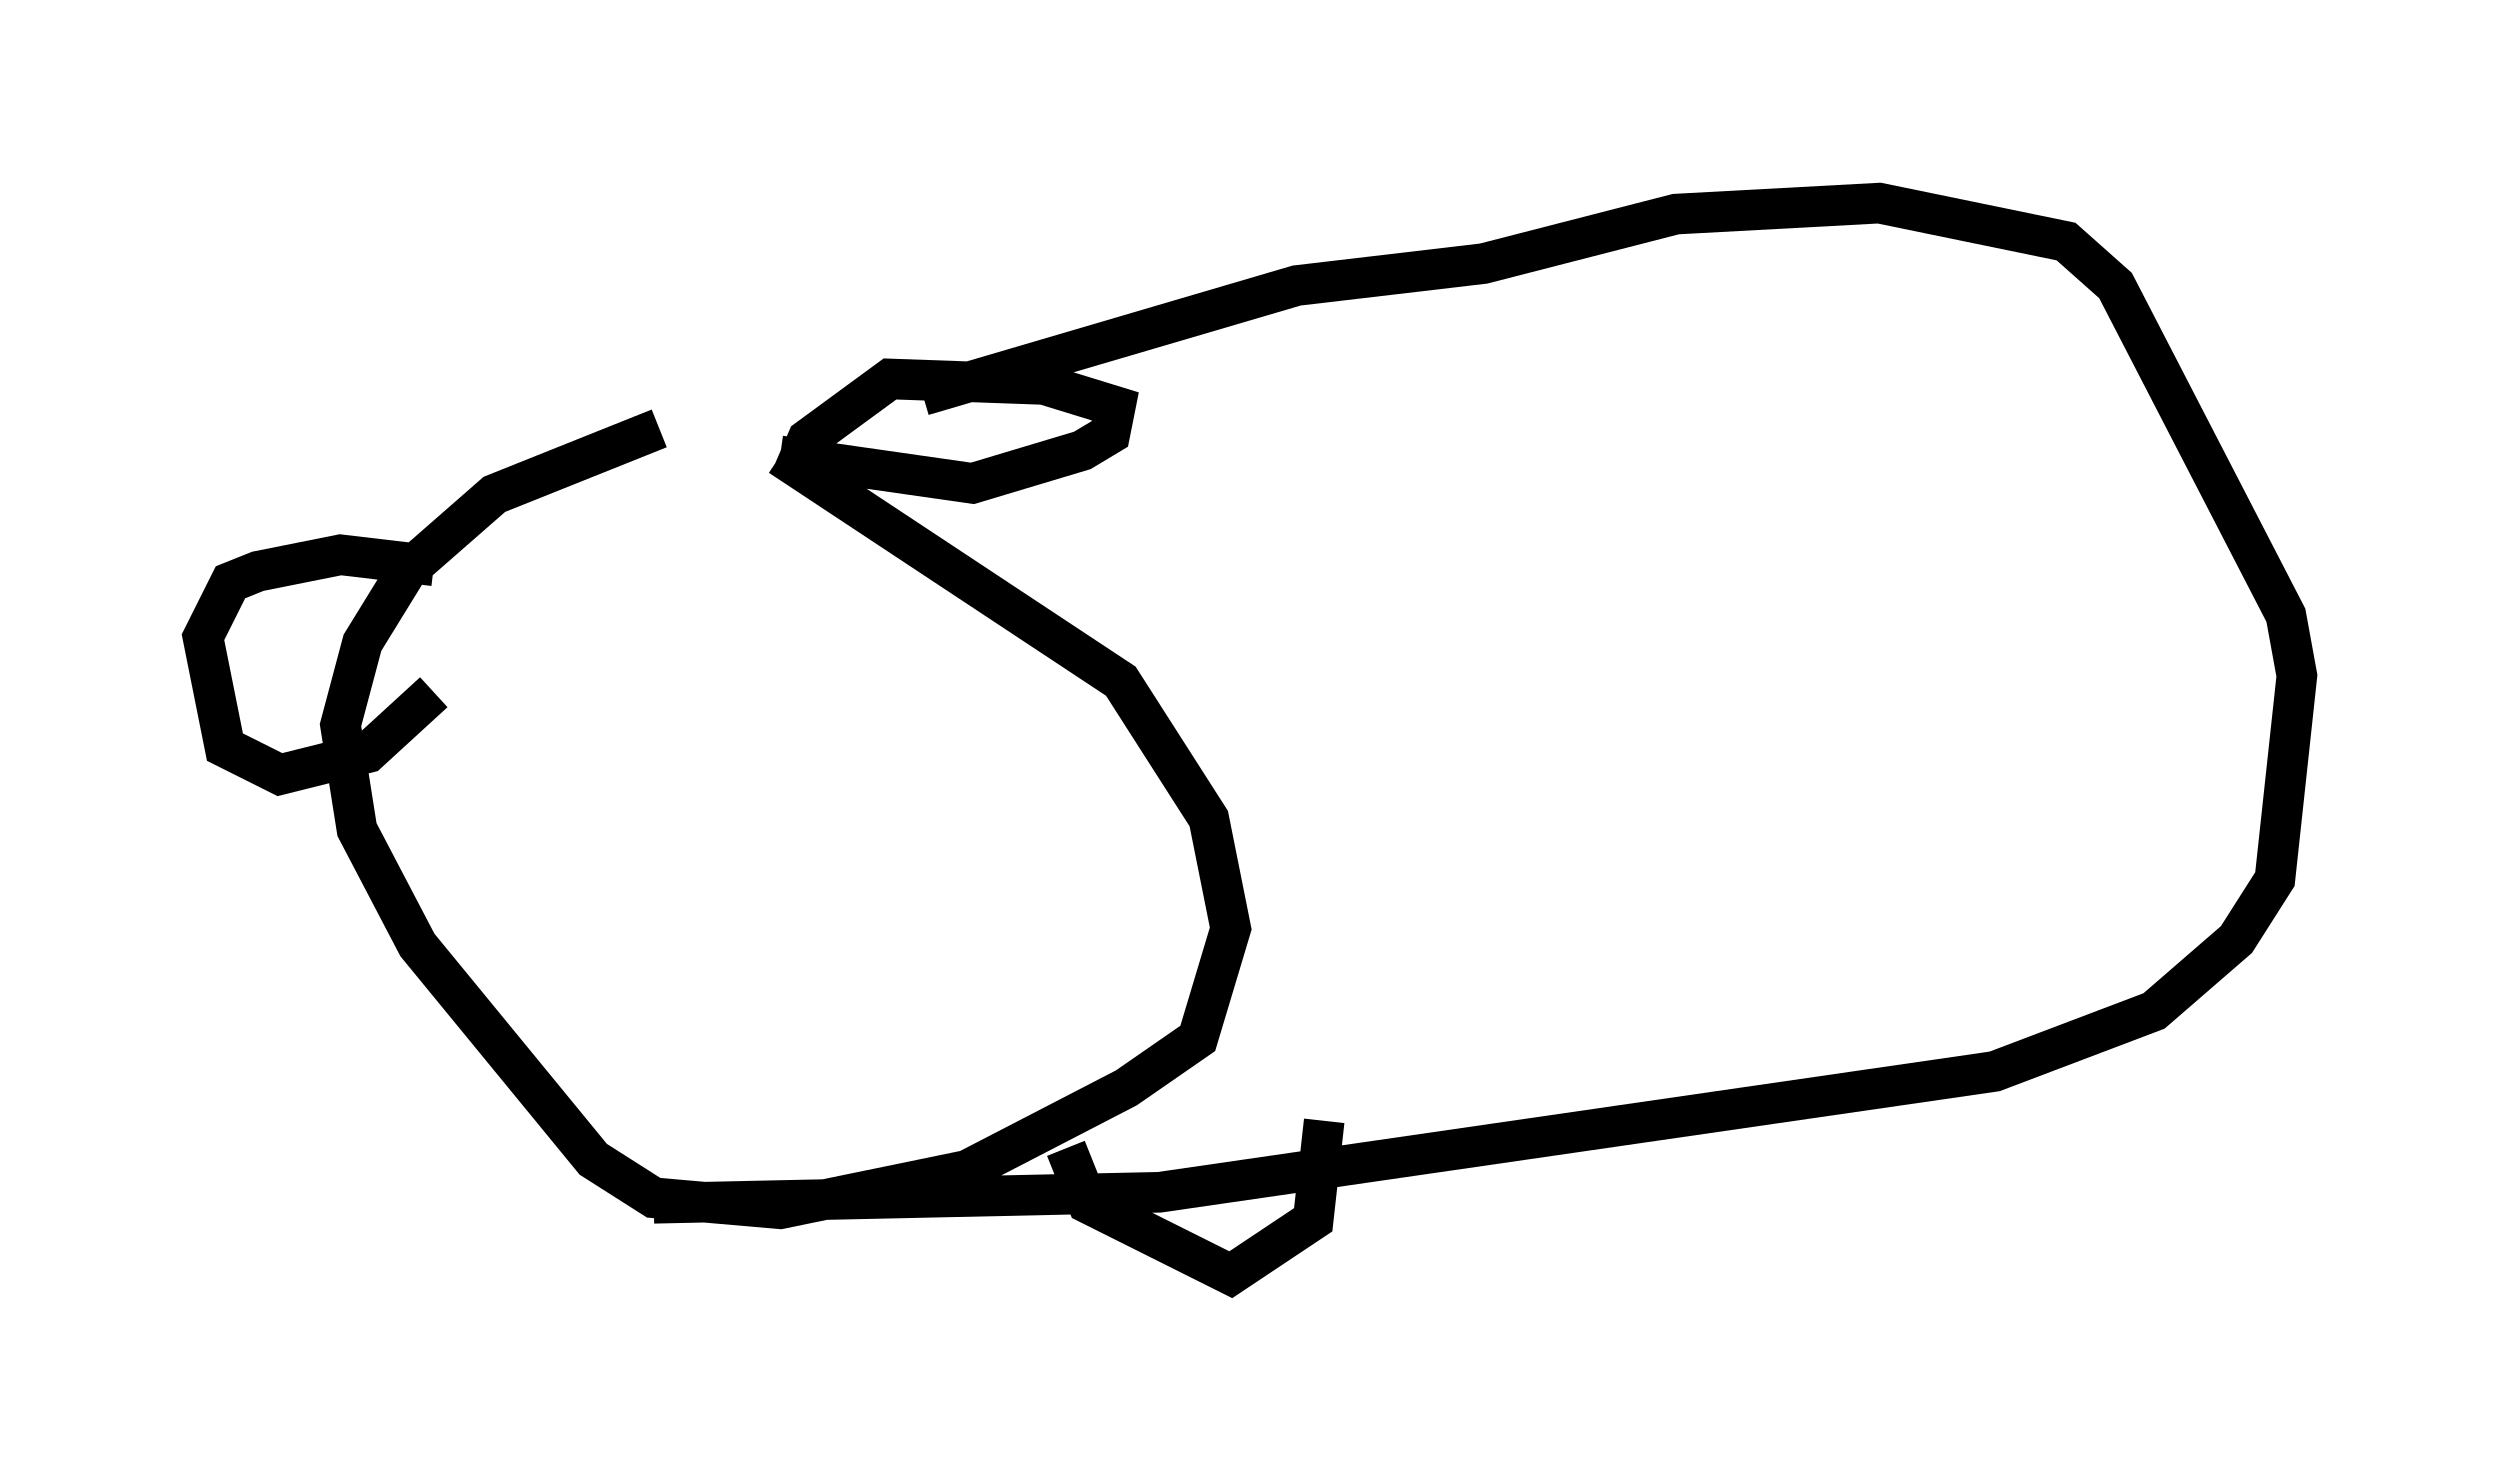 <?xml version="1.0" encoding="utf-8" ?>
<svg baseProfile="full" height="36.387" version="1.1" width="61.556" xmlns="http://www.w3.org/2000/svg" xmlns:ev="http://www.w3.org/2001/xml-events" xmlns:xlink="http://www.w3.org/1999/xlink"><defs /><rect fill="white" height="36.387" width="61.556" x="0" y="0" /><path d="M20.697, 11.089 m-4.465, -0.541 l-4.059, 1.624 -2.165, 1.894 l-1.083, 1.759 -0.541, 2.03 l0.406, 2.571 1.488, 2.842 l4.33, 5.277 1.488, 0.947 l3.112, 0.271 4.601, -0.947 l3.924, -2.03 1.759, -1.218 l0.812, -2.706 -0.541, -2.706 l-2.165, -3.383 -8.39, -5.548 m0.0, 0.0 l4.736, 0.677 2.706, -0.812 l0.677, -0.406 0.135, -0.677 l-1.759, -0.541 -3.789, -0.135 l-2.03, 1.488 -0.406, 0.947 m-8.796, 2.165 l-2.3, -0.271 -2.03, 0.406 l-0.677, 0.271 -0.677, 1.353 l0.541, 2.706 1.353, 0.677 l2.165, -0.541 1.624, -1.488 m12.043, -7.307 l9.202, -2.706 4.601, -0.541 l4.736, -1.218 5.007, -0.271 l4.601, 0.947 1.218, 1.083 l4.195, 8.119 0.271, 1.488 l-0.541, 5.007 -0.947, 1.488 l-2.03, 1.759 -3.924, 1.488 l-20.568, 2.977 -12.449, 0.271 m10.149, -1.353 l0.541, 1.353 3.518, 1.759 l2.03, -1.353 0.271, -2.436 " fill="none" stroke="black" stroke-width="1" /></svg>